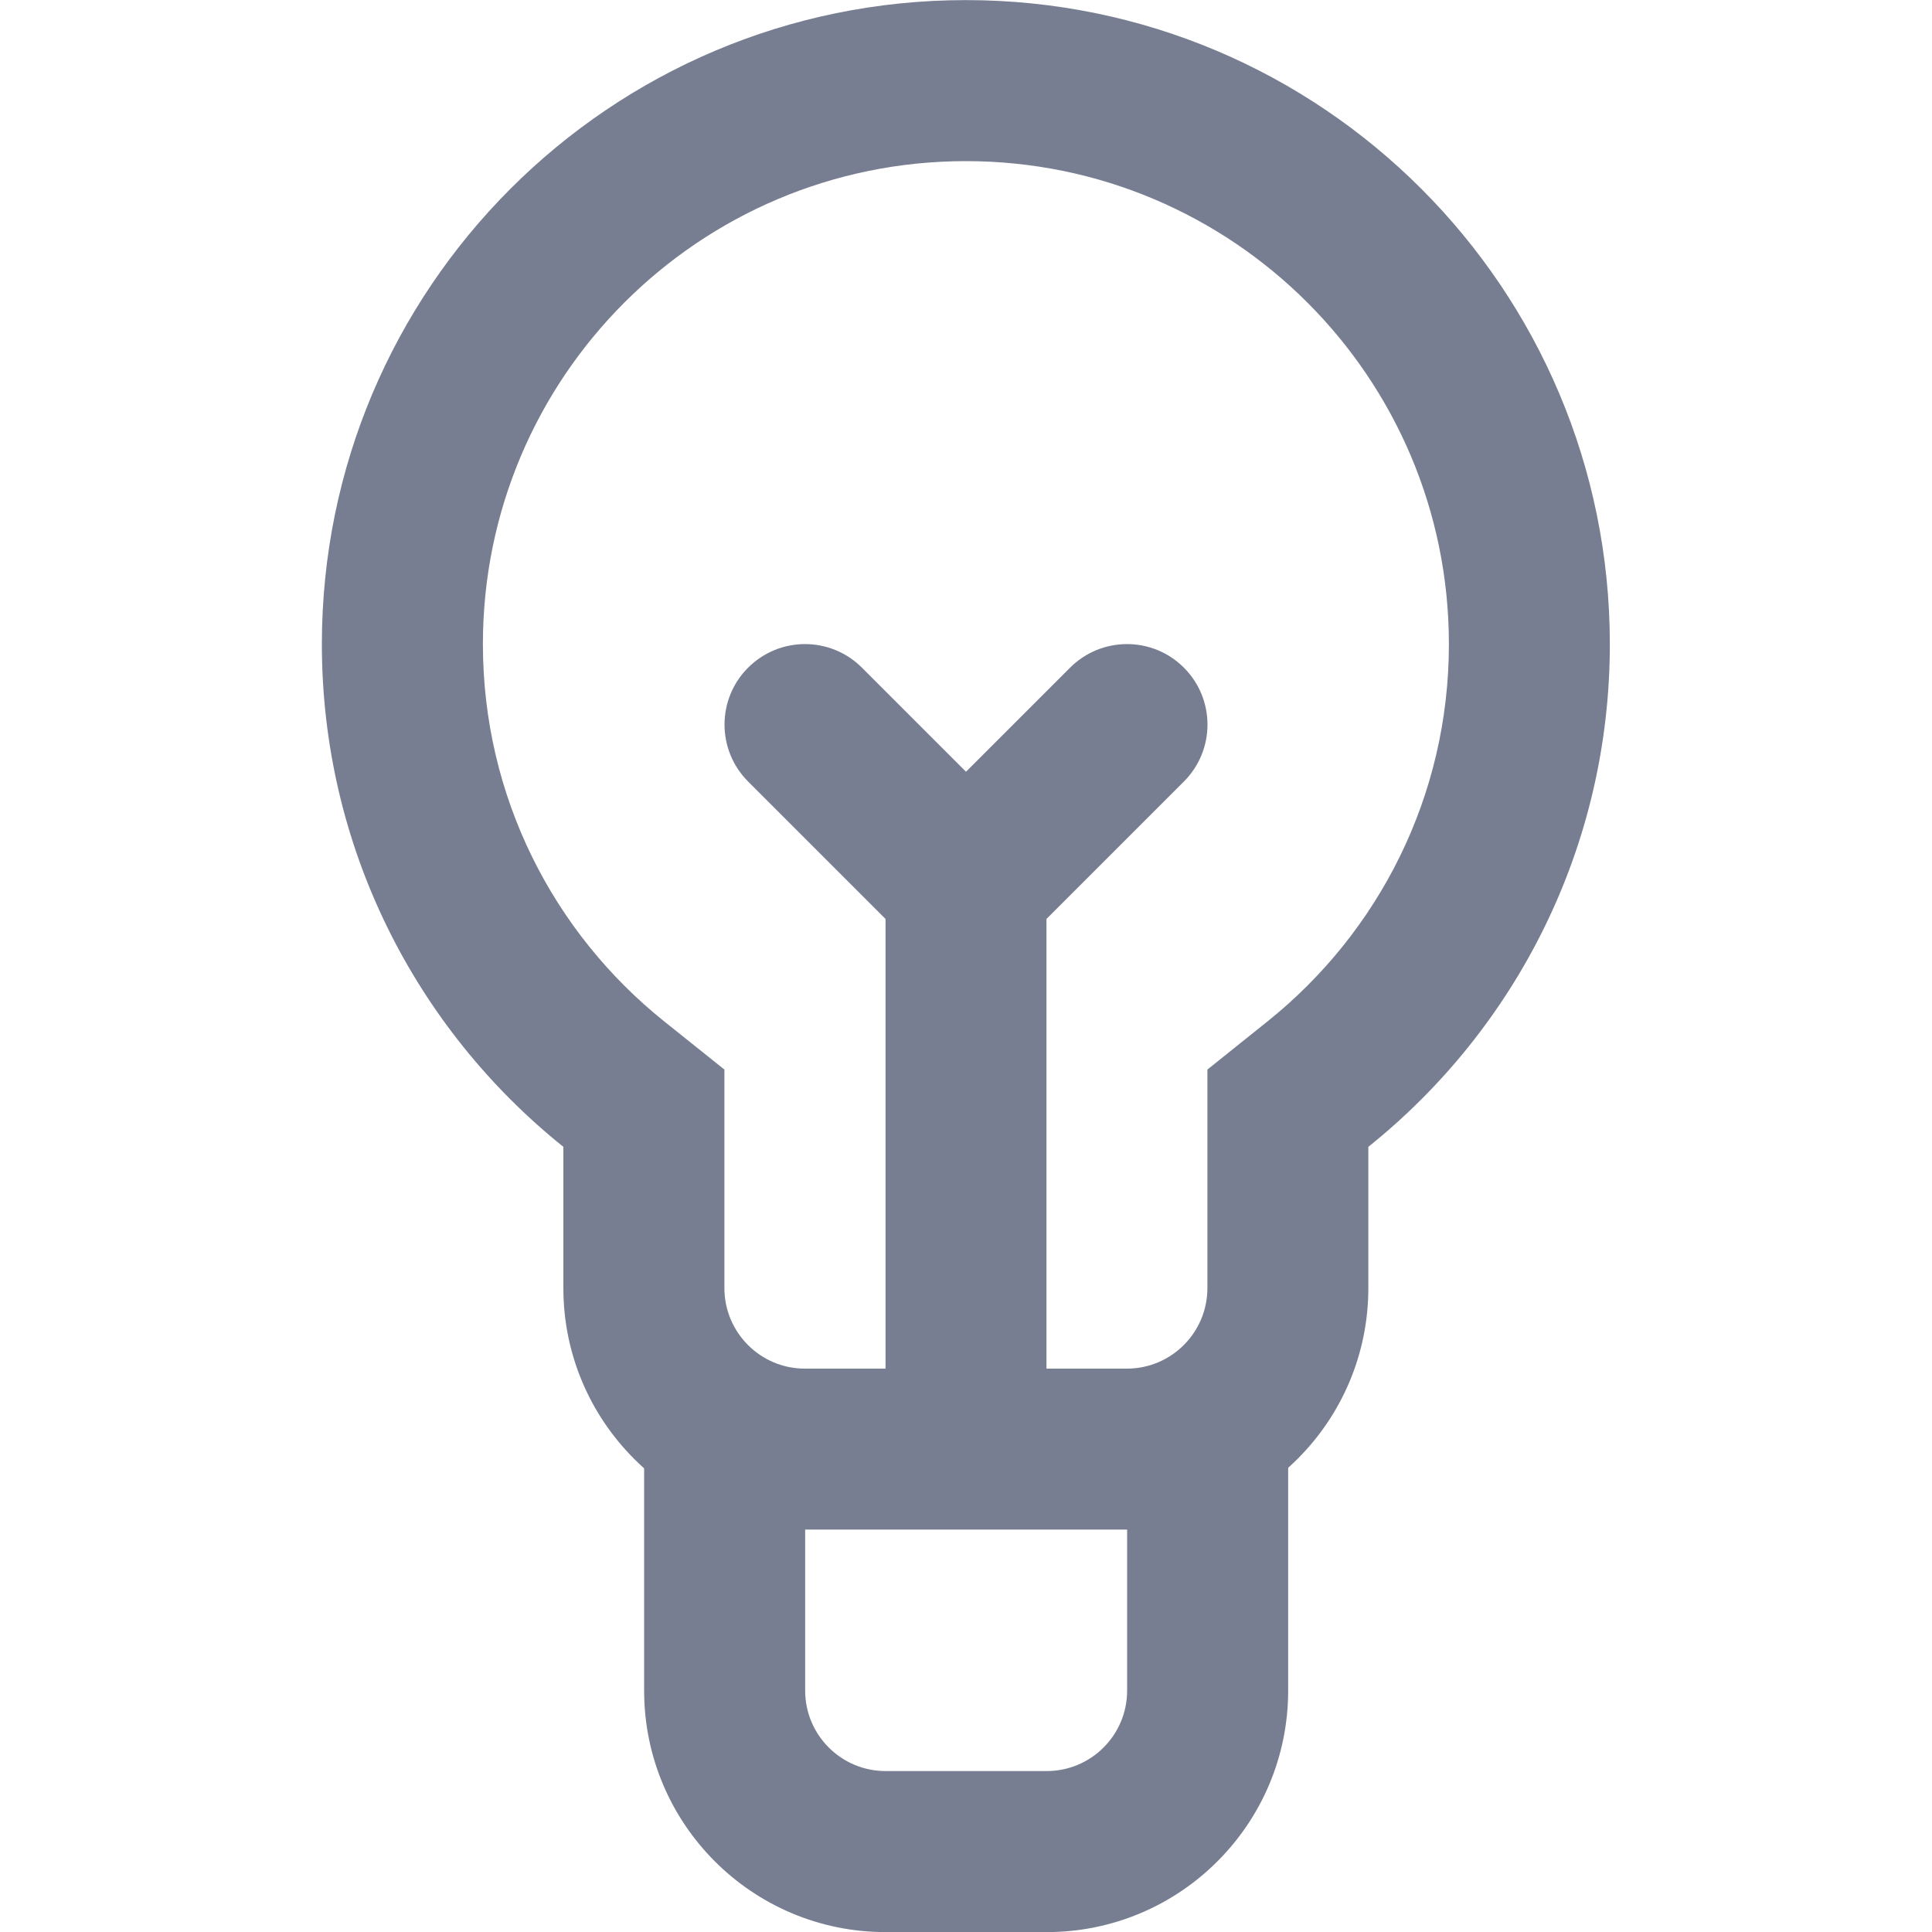 <svg width="20" height="20" viewBox="0 0 20 20" fill="none" xmlns="http://www.w3.org/2000/svg">
<g clip-path="url(#clip0_6309_2766)">
<path fill-rule="evenodd" clip-rule="evenodd" d="M8.335 15.001V17.501C8.335 17.961 8.708 18.334 9.168 18.334H10.835C11.295 18.334 11.668 17.961 11.668 17.501V15.001H13.335V17.501C13.335 18.882 12.215 20.001 10.835 20.001H9.168C7.787 20.001 6.668 18.882 6.668 17.501V15.001H8.335Z" fill="#777E91"/>
<path fill-rule="evenodd" clip-rule="evenodd" d="M12.499 11.072L13.123 10.572C14.269 9.653 14.999 8.246 14.999 6.668C14.999 3.906 12.76 1.668 9.999 1.668C7.237 1.668 4.999 3.906 4.999 6.668C4.999 8.246 5.728 9.653 6.874 10.572L7.499 11.072V13.334C7.499 13.794 7.872 14.168 8.332 14.168H11.665C12.126 14.168 12.499 13.794 12.499 13.334V11.072ZM14.165 11.872V13.334C14.165 14.715 13.046 15.834 11.665 15.834H8.332C6.951 15.834 5.832 14.715 5.832 13.334V11.872C4.308 10.65 3.332 8.773 3.332 6.668C3.332 2.986 6.317 0.001 9.999 0.001C13.681 0.001 16.665 2.986 16.665 6.668C16.665 8.773 15.69 10.65 14.165 11.872Z" fill="#777E91"/>
<path d="M8.923 6.912C8.597 6.586 8.07 6.586 7.744 6.912C7.419 7.237 7.419 7.765 7.744 8.09L9.167 9.513V14.168H10.833V9.513L12.256 8.09C12.581 7.765 12.581 7.237 12.256 6.912C11.931 6.586 11.403 6.586 11.077 6.912L10 7.989L8.923 6.912Z" fill="#777E91"/>
</g>
<defs>
<clipPath id="clip0_6309_2766">
<rect width="20" height="20" fill="white" transform="translate(0 0.001)"/>
</clipPath>
</defs>
</svg>
